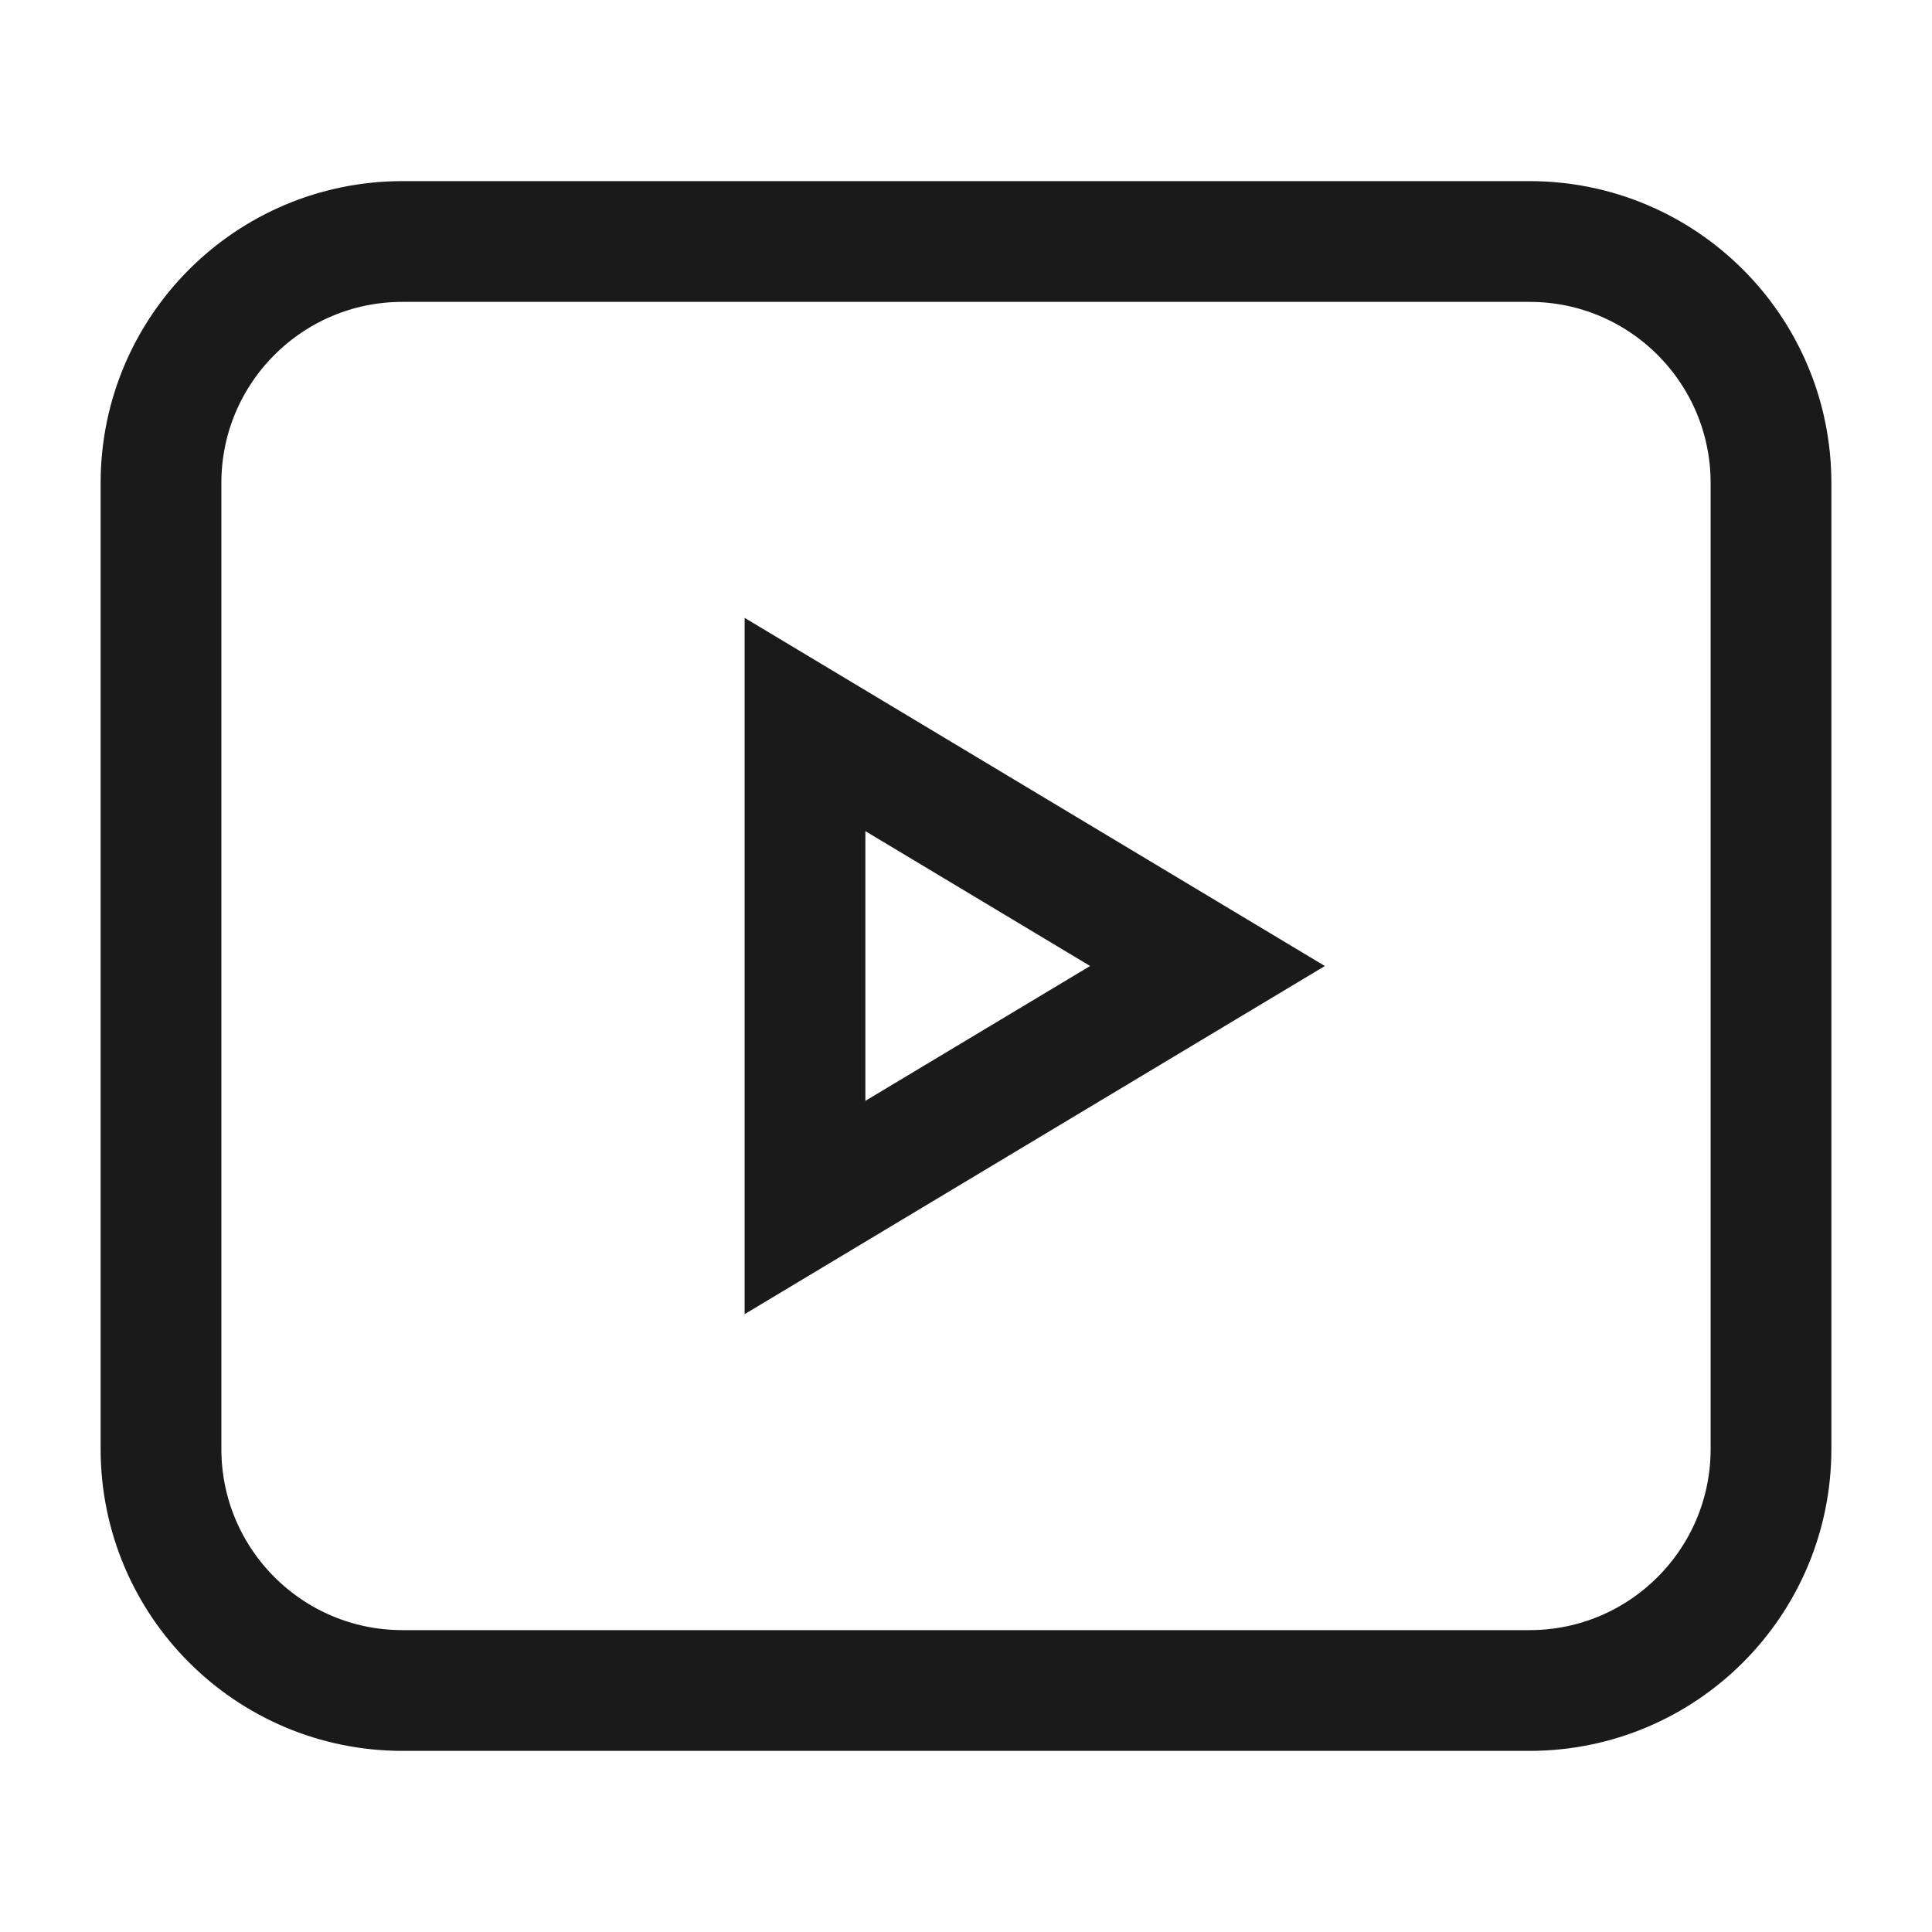 <svg width="24" height="24" viewBox="0 0 24 24" fill="none" xmlns="http://www.w3.org/2000/svg">
<path d="M19 3H5C3.343 3 2 4.343 2 6V18C2 19.657 3.343 21 5 21H19C20.657 21 22 19.657 22 18V6C22 4.343 20.657 3 19 3Z" stroke="#1A1A1A" stroke-width="1.5" stroke-miterlimit="10" stroke-linecap="square"/>
<path d="M10 9L15 12L10 15V9Z" stroke="#1A1A1A" stroke-width="1.5" stroke-miterlimit="10" stroke-linecap="square"/>
</svg>
